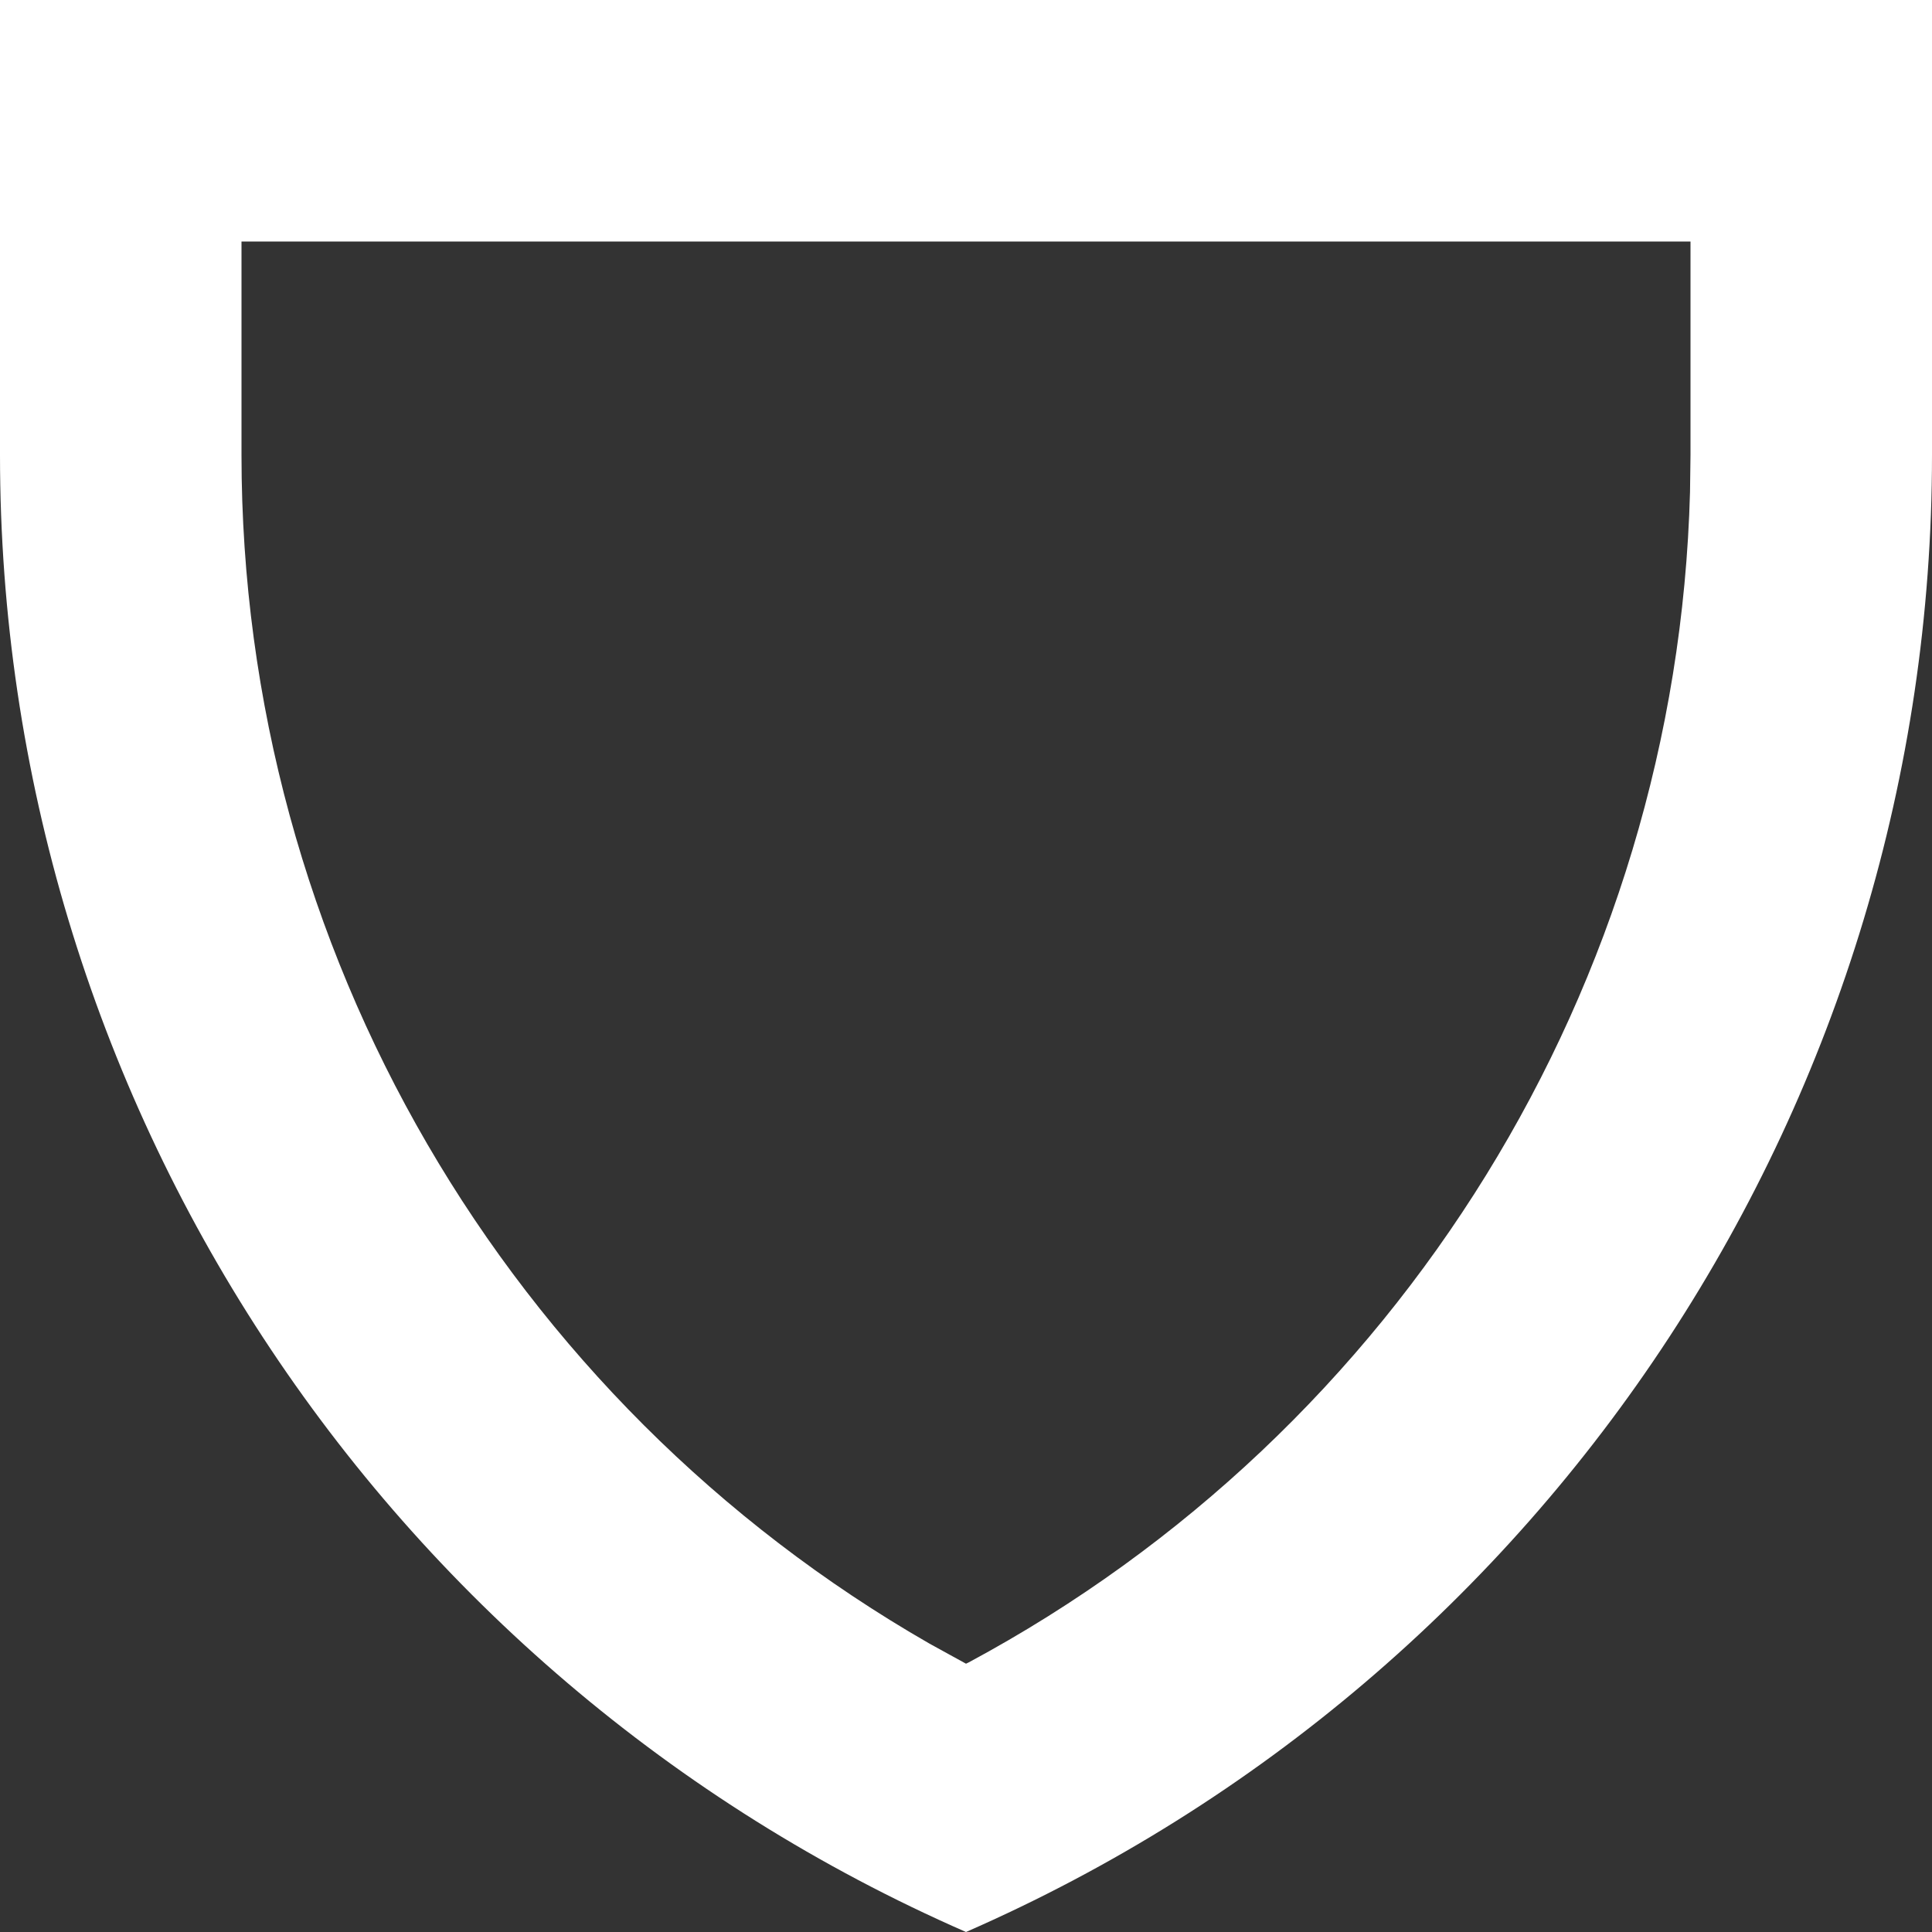 <?xml version="1.0" encoding="UTF-8"?>
<svg width="16px" height="16px" viewBox="0 0 16 16" version="1.1" xmlns="http://www.w3.org/2000/svg" xmlns:xlink="http://www.w3.org/1999/xlink">
    <rect x="0" y="0" width="16" height="16" fill="#333333" stroke="none"/>
    <title>91805201-0D1E-4ED9-A24A-3CDE37214EBA</title>
    <g id="Preferences" stroke="none" stroke-width="1" fill="none" fill-rule="evenodd">
        <g id="Robert-Dark" transform="translate(-114, -692)" fill="#FFFFFF" fill-rule="nonzero">
            <path d="M130,692 L130,695.768 C130,701.072 126.86,705.874 122,708 C117.14,705.874 114,701.072 114,695.768 L114,692 L130,692 Z M128,694 L116,694 L116,695.768 C116,699.863 118.201,703.605 121.698,705.612 L122,705.778 L122.023,705.767 C125.593,703.849 127.886,700.156 127.996,696.075 L128,695.768 L128,694 Z" id="othervpnicon"></path>
        </g>
    </g>
</svg>